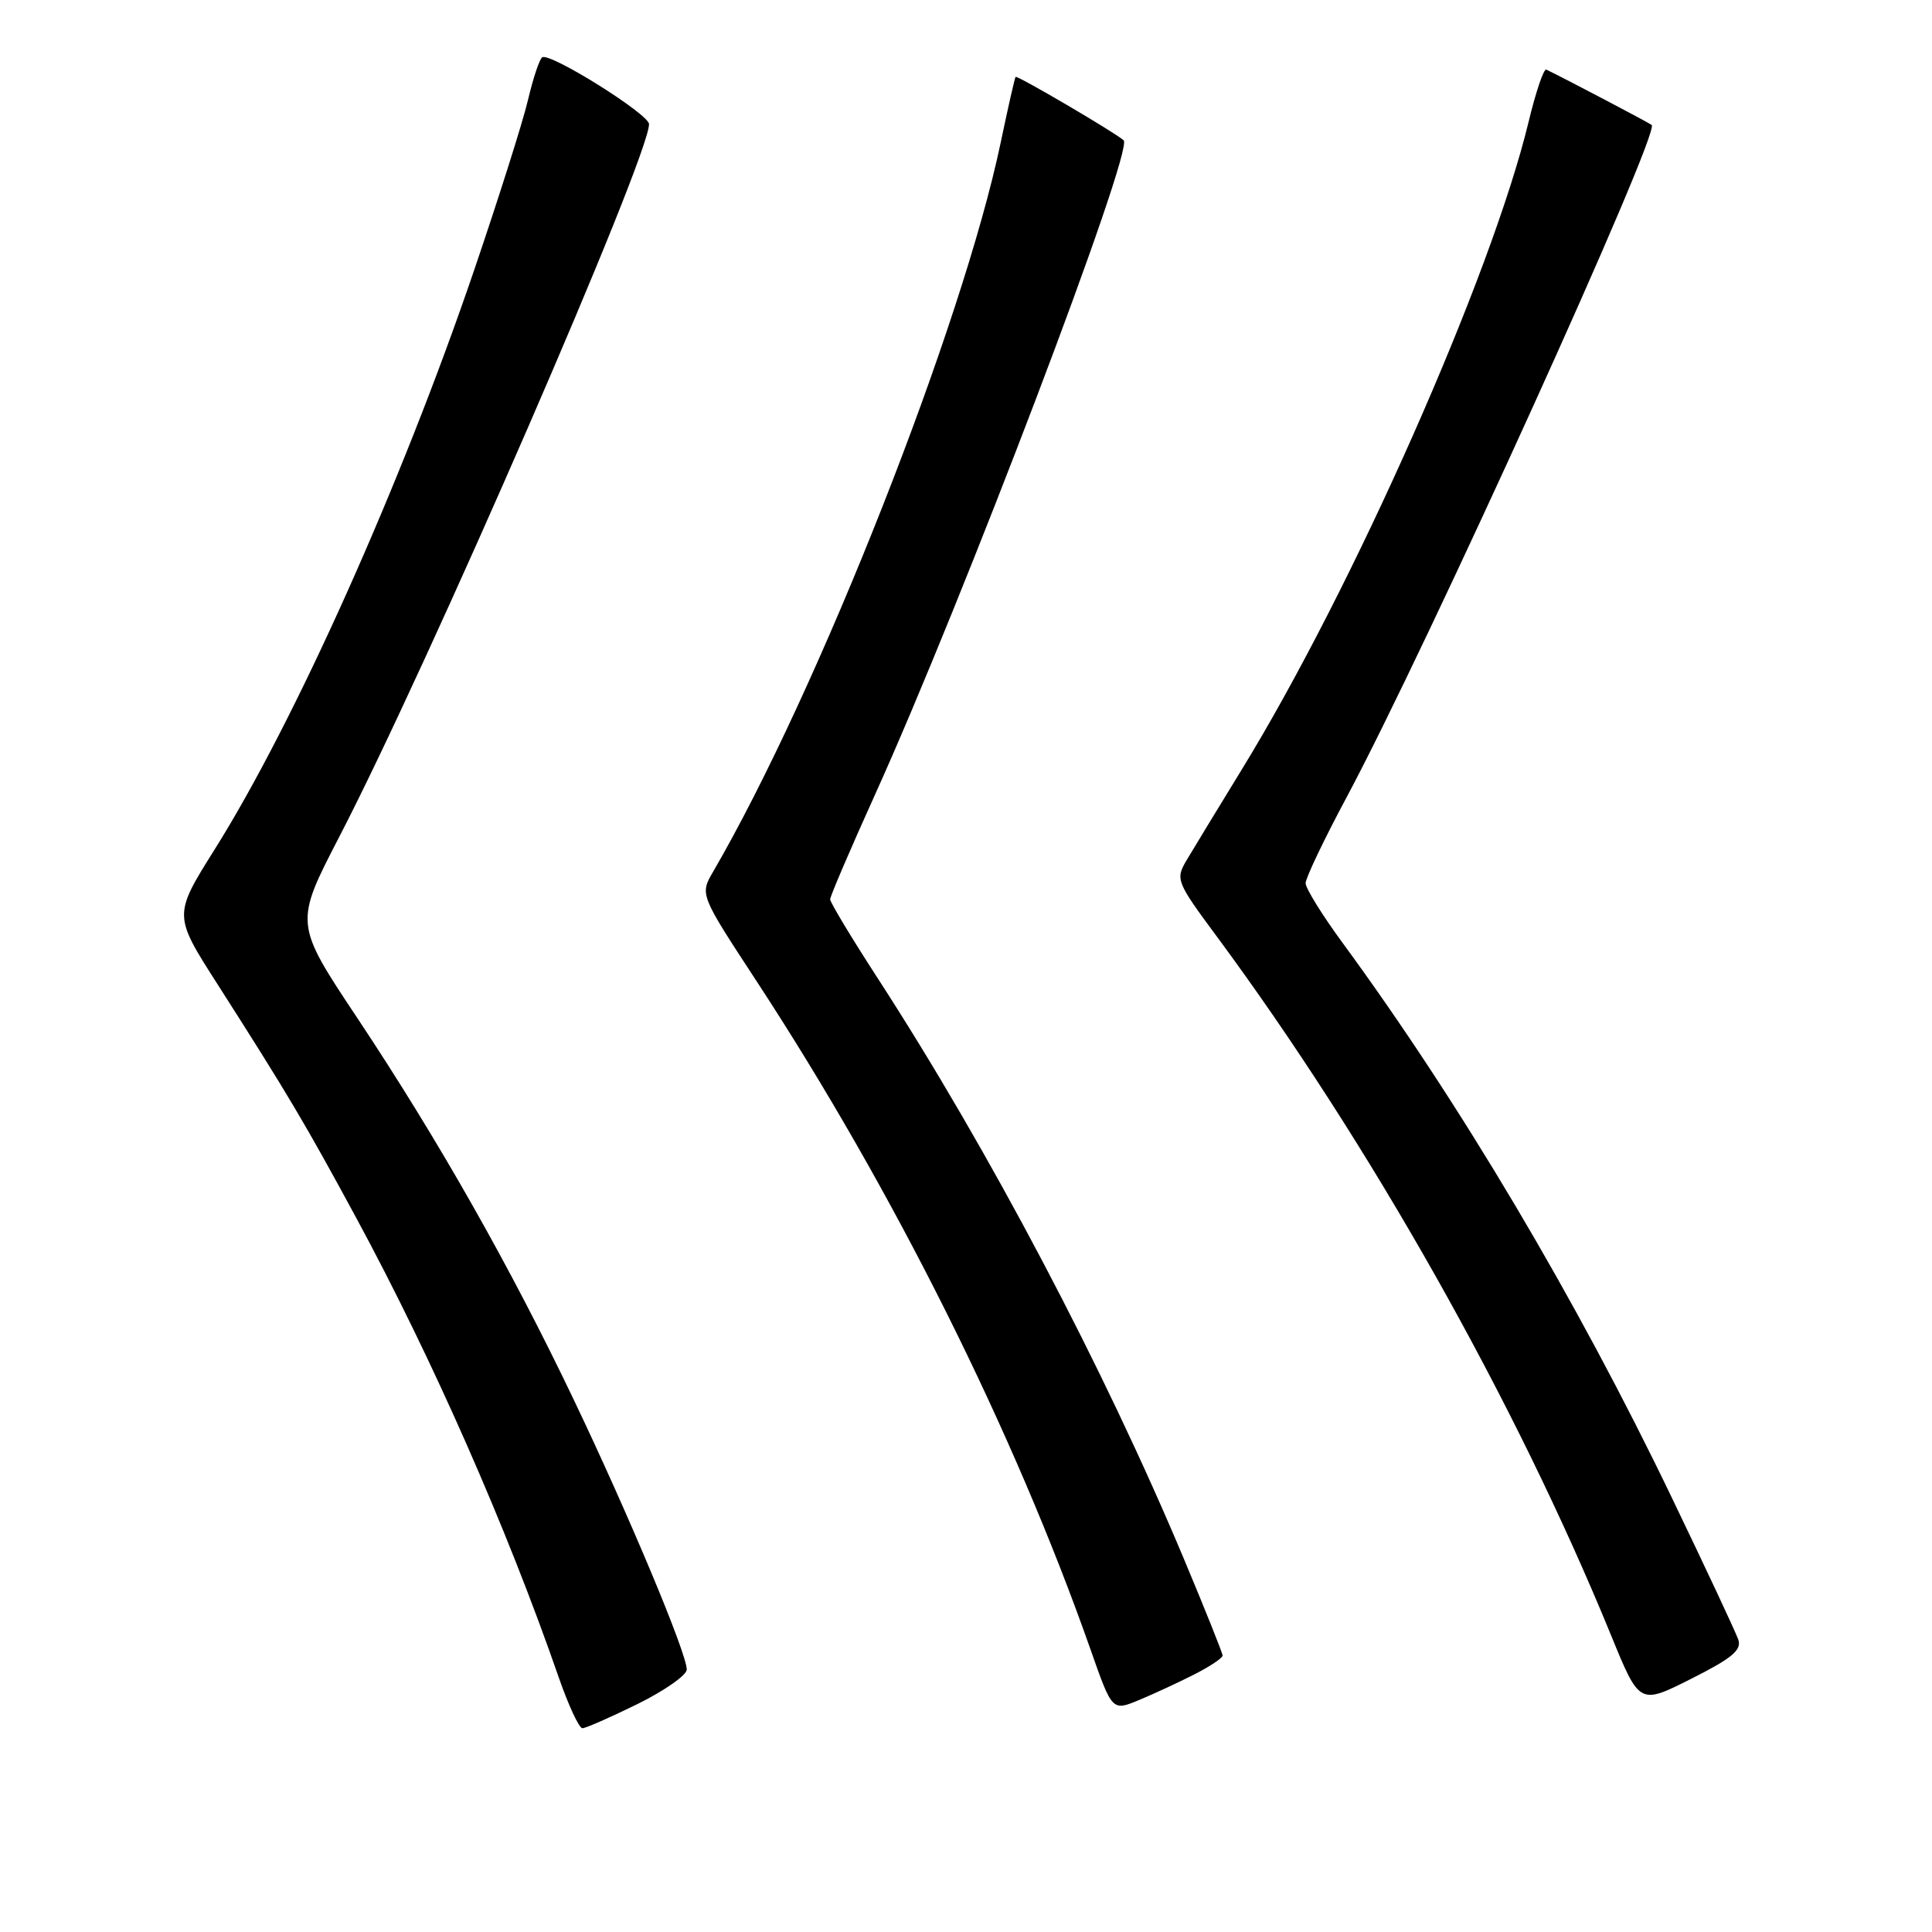 <?xml version="1.0" encoding="UTF-8" standalone="no"?>
<!DOCTYPE svg PUBLIC "-//W3C//DTD SVG 1.1//EN" "http://www.w3.org/Graphics/SVG/1.1/DTD/svg11.dtd" >
<svg xmlns="http://www.w3.org/2000/svg" xmlns:xlink="http://www.w3.org/1999/xlink" version="1.1" viewBox="0 0 256 256">
 <g >
 <path fill="currentColor"
d=" M 84.48 225.79 C 88.07 224.02 91.00 221.96 91.00 221.22 C 91.00 219.08 83.33 200.75 76.04 185.50 C 67.62 167.86 58.08 151.04 47.37 134.93 C 39.01 122.37 39.01 122.37 44.93 110.93 C 56.80 88.02 86.00 20.84 86.00 16.45 C 86.00 15.13 72.91 6.94 71.85 7.59 C 71.49 7.81 70.64 10.36 69.96 13.25 C 69.28 16.14 66.05 26.34 62.78 35.93 C 53.14 64.21 39.05 95.65 28.47 112.51 C 22.97 121.27 22.97 121.27 28.80 130.38 C 38.18 145.07 40.42 148.84 47.27 161.50 C 57.30 180.05 67.18 202.48 74.03 222.25 C 75.32 225.96 76.73 229.00 77.17 229.00 C 77.60 229.00 80.90 227.55 84.48 225.79 Z  M 158.25 221.87 C 160.31 220.82 162.00 219.70 162.00 219.37 C 162.00 219.05 159.71 213.33 156.91 206.65 C 146.25 181.22 131.03 152.35 116.35 129.70 C 112.86 124.32 110.00 119.57 110.00 119.17 C 110.00 118.76 112.68 112.50 115.96 105.26 C 127.61 79.50 150.28 19.85 148.89 18.59 C 147.75 17.56 134.75 9.93 134.57 10.19 C 134.45 10.36 133.57 14.25 132.61 18.83 C 127.54 43.06 108.43 91.53 94.49 115.51 C 92.73 118.53 92.73 118.53 100.25 130.01 C 118.37 157.69 134.33 189.65 144.52 218.62 C 147.37 226.74 147.37 226.74 150.94 225.26 C 152.90 224.44 156.19 222.92 158.25 221.87 Z  M 230.33 217.25 C 230.00 216.29 226.04 207.83 221.53 198.46 C 208.88 172.13 193.42 146.09 177.86 124.88 C 175.19 121.24 173.00 117.70 173.00 117.03 C 173.00 116.35 175.44 111.23 178.43 105.65 C 189.00 85.88 220.00 17.59 218.86 16.56 C 218.57 16.30 207.42 10.44 204.89 9.22 C 204.56 9.06 203.49 12.21 202.53 16.21 C 197.61 36.55 179.21 78.07 164.52 102.00 C 161.32 107.22 158.02 112.65 157.19 114.05 C 155.75 116.51 155.89 116.88 161.22 124.07 C 181.51 151.52 200.78 185.67 213.48 216.70 C 217.24 225.90 217.24 225.90 224.09 222.45 C 229.51 219.72 230.81 218.64 230.33 217.25 Z "/>
</g>
</svg>